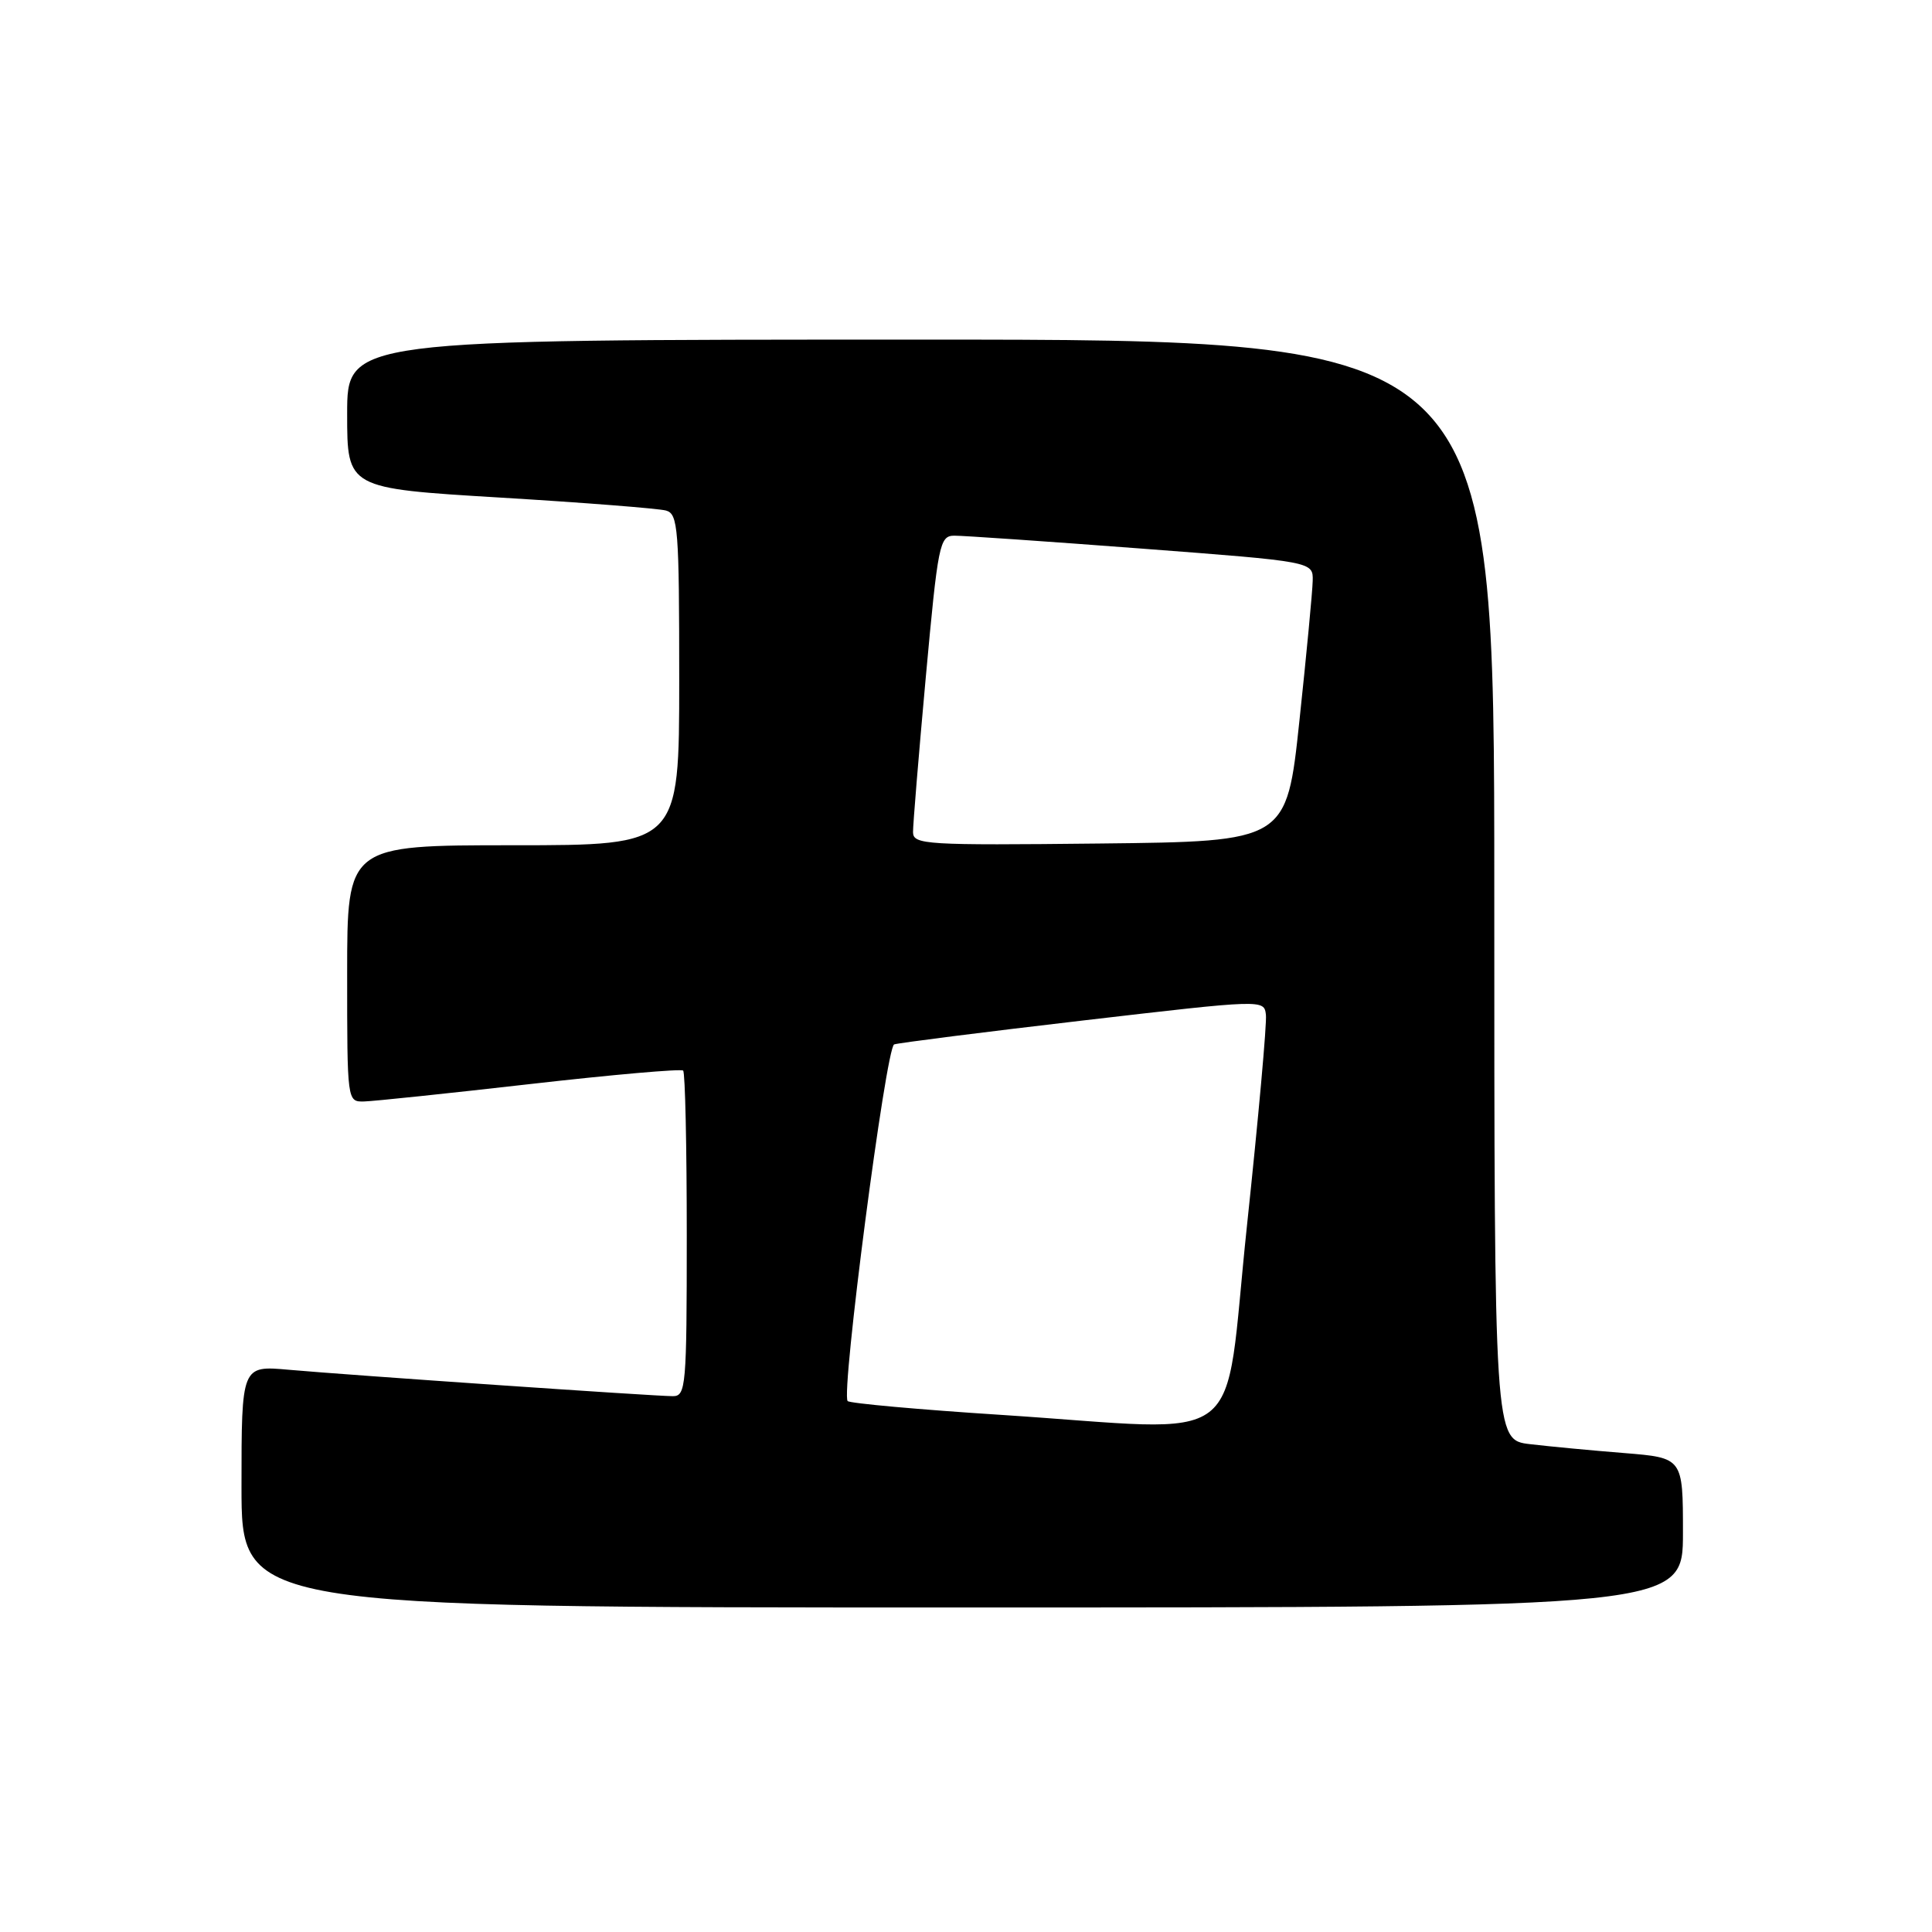 <?xml version="1.0" encoding="UTF-8" standalone="no"?>
<!DOCTYPE svg PUBLIC "-//W3C//DTD SVG 1.1//EN" "http://www.w3.org/Graphics/SVG/1.1/DTD/svg11.dtd" >
<svg xmlns="http://www.w3.org/2000/svg" xmlns:xlink="http://www.w3.org/1999/xlink" version="1.1" viewBox="0 0 256 256">
 <g >
 <path fill="currentColor"
d=" M 223.00 203.09 C 223.00 193.17 223.00 193.17 215.25 192.54 C 210.99 192.20 205.36 191.67 202.75 191.36 C 198.00 190.81 198.00 190.81 198.00 117.91 C 198.00 45.00 198.00 45.00 122.00 45.00 C 46.00 45.00 46.00 45.00 46.00 54.85 C 46.00 64.71 46.00 64.71 66.25 65.93 C 77.39 66.60 87.29 67.38 88.25 67.65 C 89.85 68.09 90.00 70.03 90.00 90.07 C 90.00 112.00 90.00 112.00 68.00 112.00 C 46.00 112.00 46.00 112.00 46.00 129.00 C 46.00 145.98 46.00 146.00 48.25 145.95 C 49.49 145.92 59.40 144.88 70.27 143.64 C 81.15 142.40 90.26 141.60 90.52 141.86 C 90.79 142.12 91.00 151.93 91.00 163.67 C 91.00 183.75 90.89 185.00 89.15 185.00 C 86.75 185.00 46.36 182.22 38.25 181.50 C 32.00 180.94 32.00 180.94 32.00 196.97 C 32.00 213.00 32.00 213.00 127.50 213.00 C 223.00 213.00 223.00 213.00 223.00 203.09 Z  M 132.68 187.48 C 121.78 186.78 112.62 185.95 112.32 185.65 C 111.40 184.74 117.39 138.79 118.48 138.39 C 119.04 138.19 130.30 136.76 143.50 135.22 C 167.44 132.43 167.50 132.43 167.74 134.46 C 167.88 135.58 166.74 148.20 165.22 162.50 C 162.02 192.65 165.94 189.64 132.68 187.48 Z  M 120.98 110.27 C 120.97 109.30 121.73 100.06 122.67 89.75 C 124.29 72.06 124.50 71.00 126.44 70.98 C 127.57 70.97 138.74 71.74 151.25 72.69 C 174.00 74.42 174.00 74.42 173.94 76.96 C 173.91 78.36 173.12 86.70 172.18 95.50 C 170.48 111.50 170.48 111.50 145.74 111.77 C 122.66 112.02 121.00 111.92 120.98 110.27 Z "/>
</g>
</svg>
